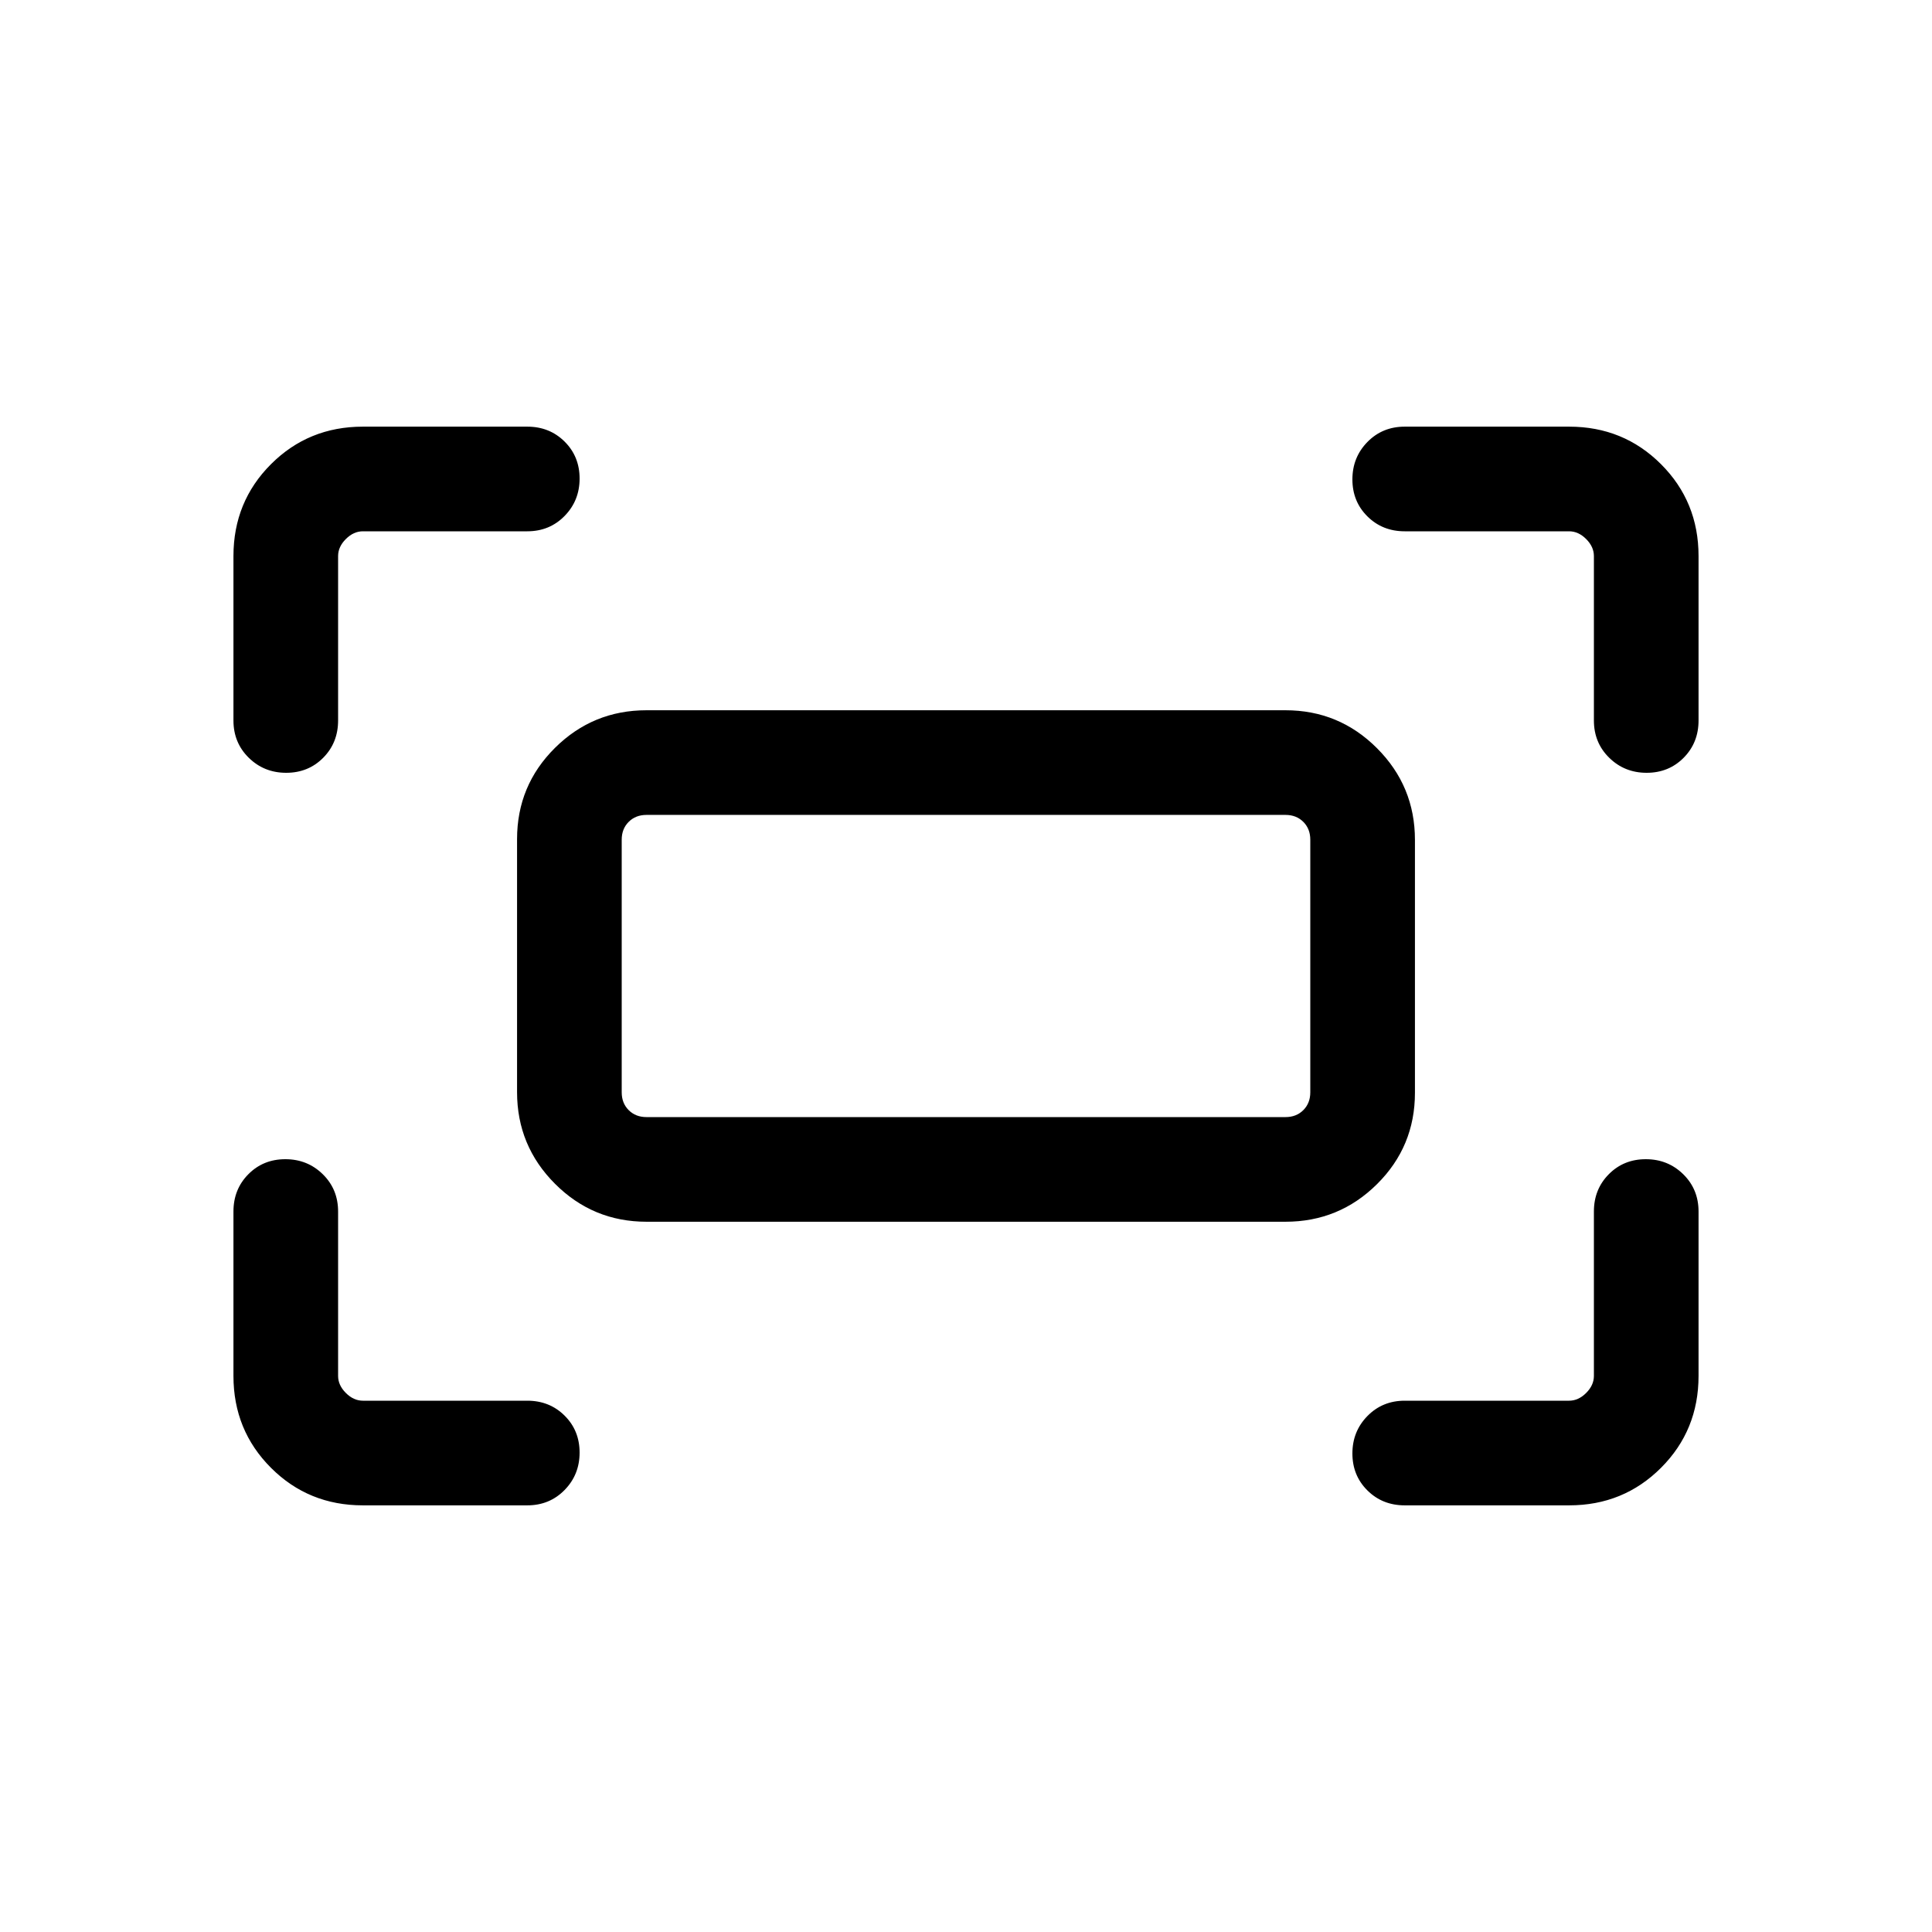 <svg xmlns="http://www.w3.org/2000/svg" height="20" viewBox="0 -960 960 960" width="20"><path d="M792-601.999v-81.692q0-4.616-3.846-8.463-3.847-3.846-8.463-3.846h-81.692q-11.069 0-18.534-7.405Q672-710.809 672-721.789q0-10.979 7.465-18.594 7.465-7.616 18.534-7.616h81.692q27.008 0 45.658 18.65 18.65 18.65 18.65 45.658v81.692q0 11.069-7.405 18.534Q829.189-576 818.21-576q-10.98 0-18.595-7.465Q792-590.93 792-601.999Zm-675.999 0v-81.692q0-27.008 18.65-45.658 18.65-18.65 45.658-18.65h81.692q11.069 0 18.534 7.405Q288-733.189 288-722.21q0 10.98-7.465 18.595Q273.07-696 262.001-696h-81.692q-4.616 0-8.463 3.846-3.846 3.847-3.846 8.463v81.692q0 11.069-7.405 18.534Q153.191-576 142.211-576q-10.979 0-18.594-7.465-7.616-7.465-7.616-18.534Zm663.69 389.998h-81.692q-11.069 0-18.534-7.405Q672-226.811 672-237.79q0-10.98 7.465-18.595Q686.93-264 697.999-264h81.692q4.616 0 8.463-3.846 3.846-3.847 3.846-8.463v-81.692q0-11.069 7.405-18.534Q806.809-384 817.789-384q10.979 0 18.594 7.465 7.616 7.465 7.616 18.534v81.692q0 27.008-18.65 45.658-18.65 18.65-45.658 18.65Zm-599.382 0q-27.008 0-45.658-18.65-18.65-18.65-18.65-45.658v-81.692q0-11.069 7.405-18.534Q130.811-384 141.79-384q10.98 0 18.595 7.465Q168-369.07 168-358.001v81.692q0 4.616 3.846 8.463 3.847 3.846 8.463 3.846h81.692q11.069 0 18.534 7.405Q288-249.191 288-238.211q0 10.979-7.465 18.594-7.465 7.616-18.534 7.616h-81.692Zm76.615-205.318v-125.713q0-26.659 18.842-45.352 18.843-18.692 45.465-18.692h317.538q26.622 0 45.465 18.868 18.842 18.868 18.842 45.527v125.713q0 26.659-18.842 45.352-18.843 18.692-45.465 18.692H321.231q-26.622 0-45.465-18.868-18.842-18.868-18.842-45.527Zm64.307 12.396h317.538q5.385 0 8.846-3.462 3.462-3.461 3.462-8.846v-125.538q0-5.385-3.462-8.846-3.461-3.462-8.846-3.462H321.231q-5.385 0-8.846 3.462-3.462 3.461-3.462 8.846v125.538q0 5.385 3.462 8.846 3.461 3.462 8.846 3.462Zm-12.308 0v-150.154 150.154Z"/></svg>